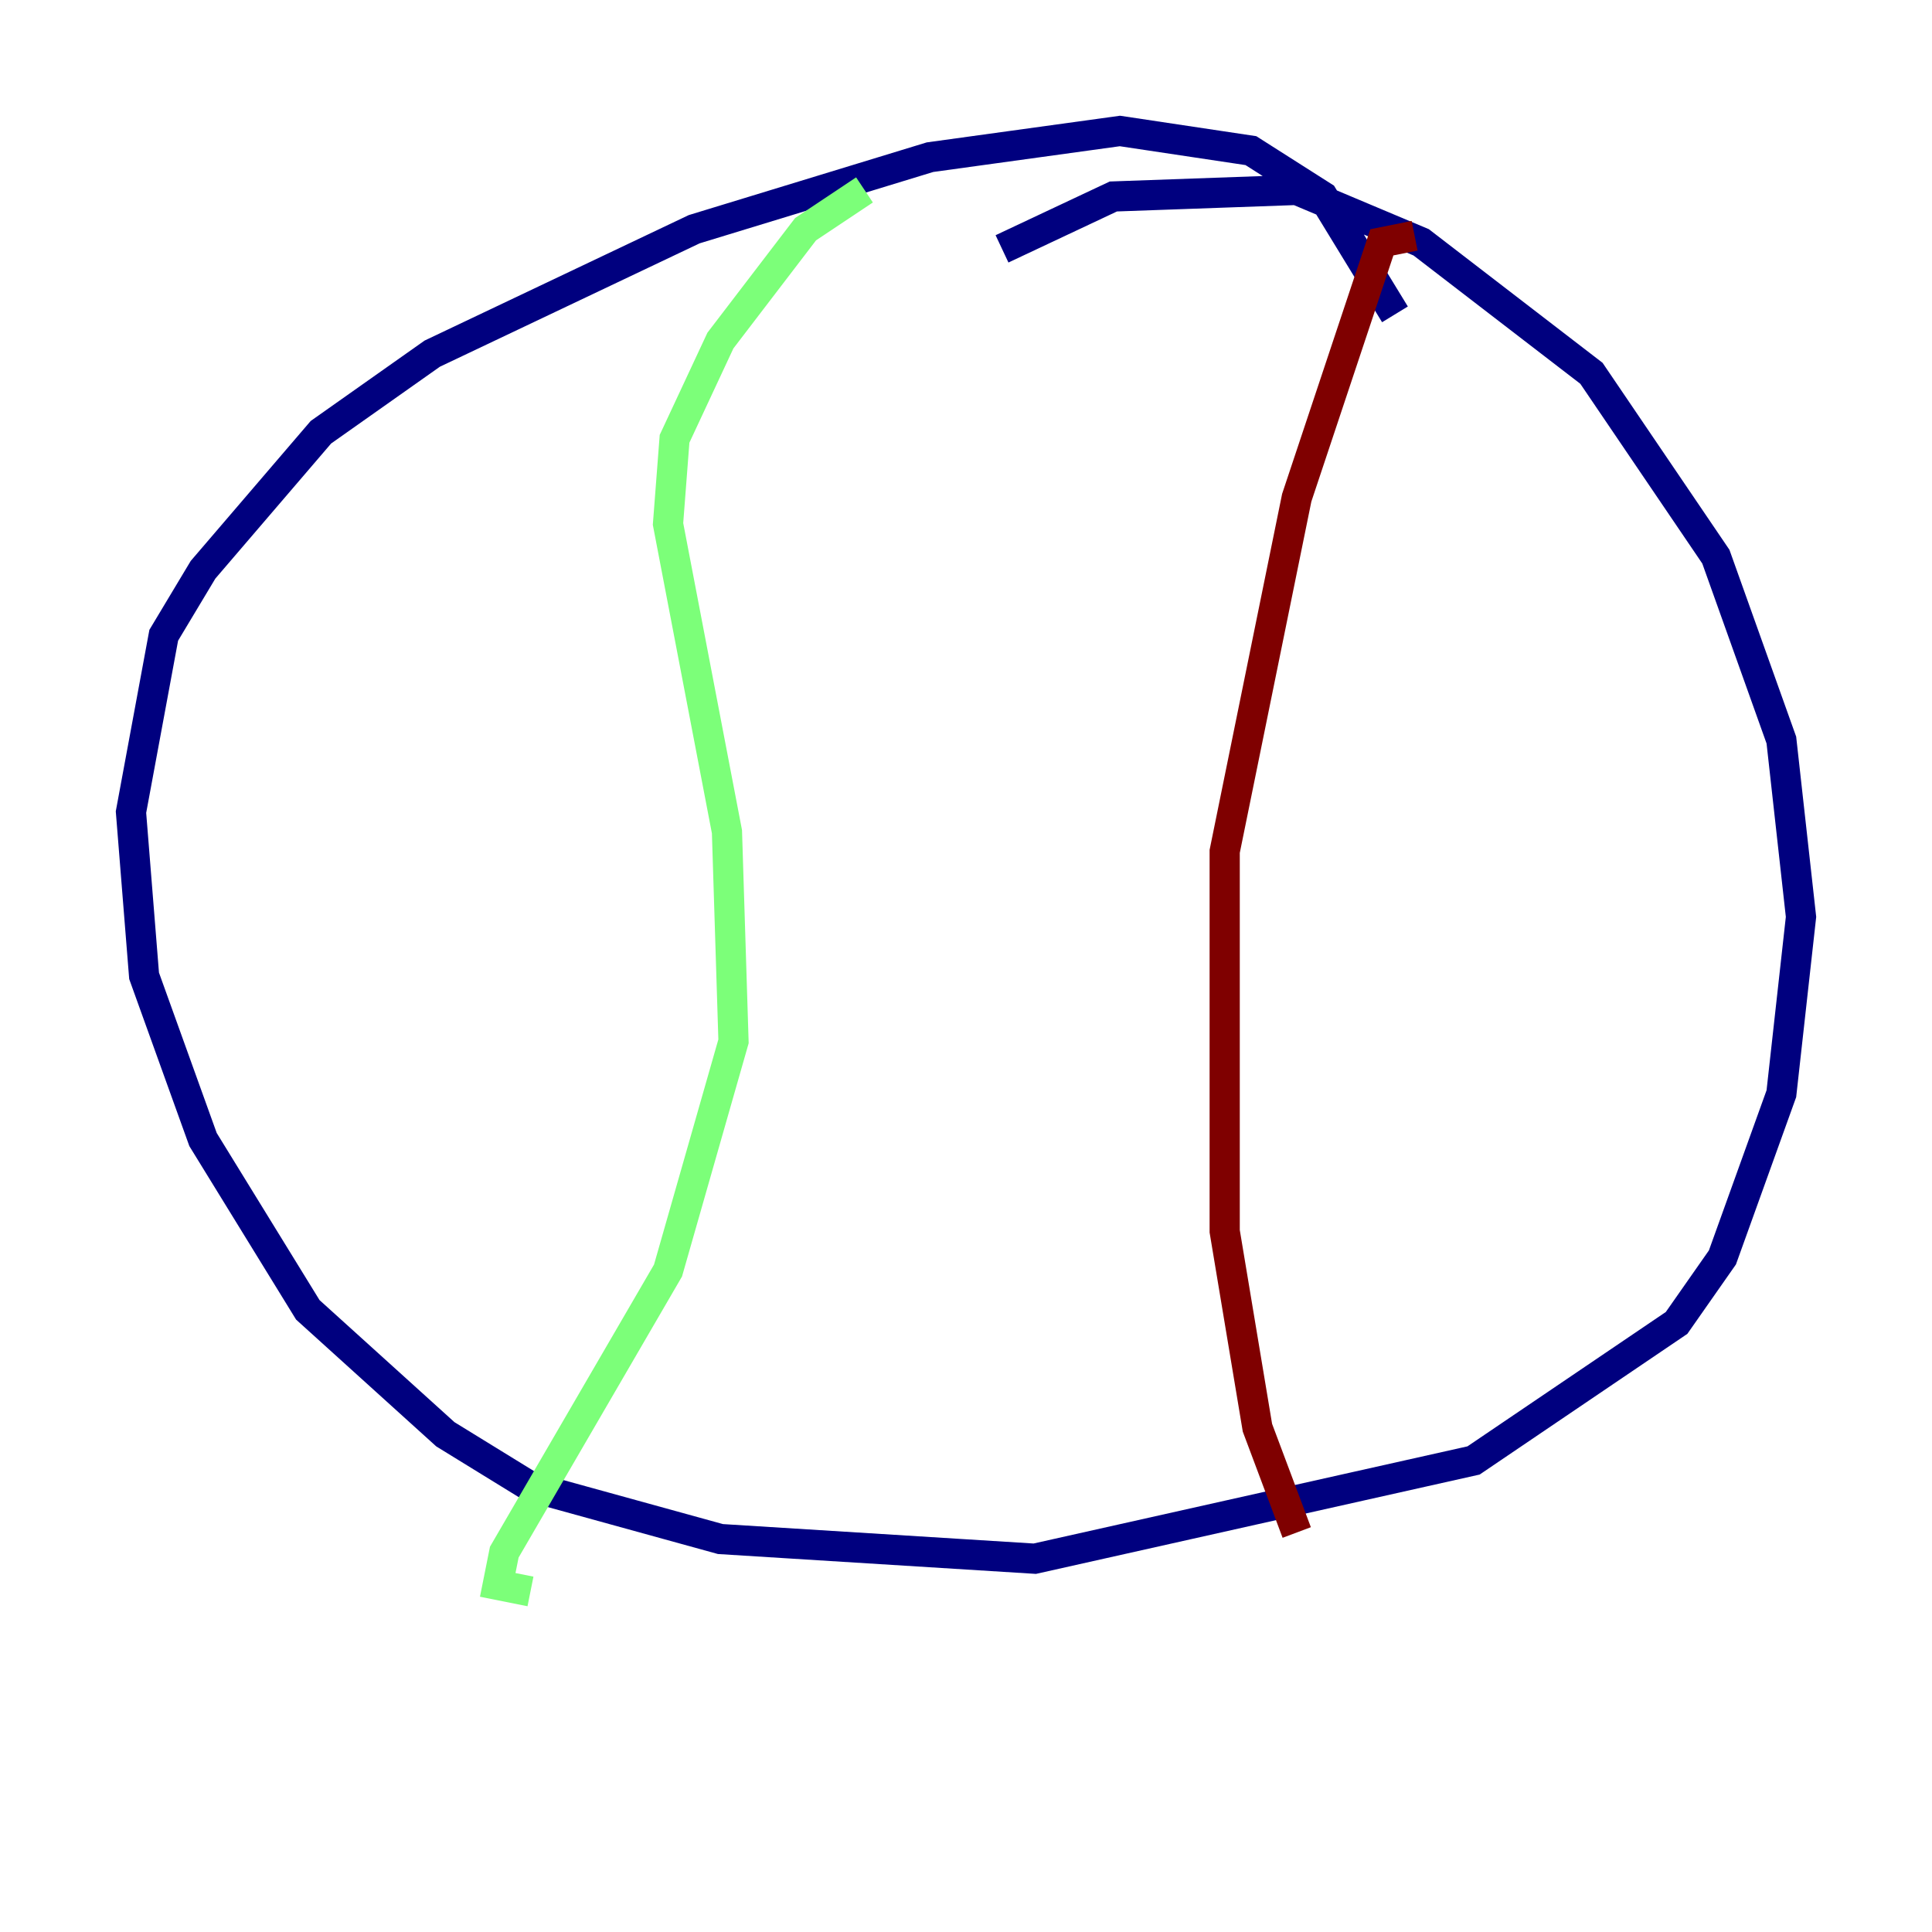<?xml version="1.0" encoding="utf-8" ?>
<svg baseProfile="tiny" height="128" version="1.2" viewBox="0,0,128,128" width="128" xmlns="http://www.w3.org/2000/svg" xmlns:ev="http://www.w3.org/2001/xml-events" xmlns:xlink="http://www.w3.org/1999/xlink"><defs /><polyline fill="none" points="92.42,20.827 87.647,13.017 82.875,9.98 74.197,8.678 61.614,10.414 45.993,15.186 28.637,23.43 21.261,28.637 13.451,37.749 10.848,42.088 8.678,53.803 9.546,64.651 13.451,75.498 20.393,86.78 29.505,95.024 35.146,98.495 47.729,101.966 68.556,103.268 97.627,96.759 111.078,87.647 114.115,83.308 118.02,72.461 119.322,60.746 118.02,49.031 113.681,36.881 105.437,24.732 94.156,16.054 85.912,12.583 73.763,13.017 66.386,16.488" stroke="#00007f" stroke-width="2" /><polyline fill="none" points="57.275,12.583 53.37,15.186 47.729,22.563 44.691,29.071 44.258,34.712 48.163,55.105 48.597,68.99 44.258,84.176 33.41,102.834 32.976,105.003 35.146,105.437" stroke="#7cff79" stroke-width="2" /><polyline fill="none" points="93.722,15.62 91.552,16.054 85.912,32.976 81.139,56.407 81.139,81.573 83.308,94.59 85.912,101.532" stroke="#7f0000" stroke-width="2" /></svg>